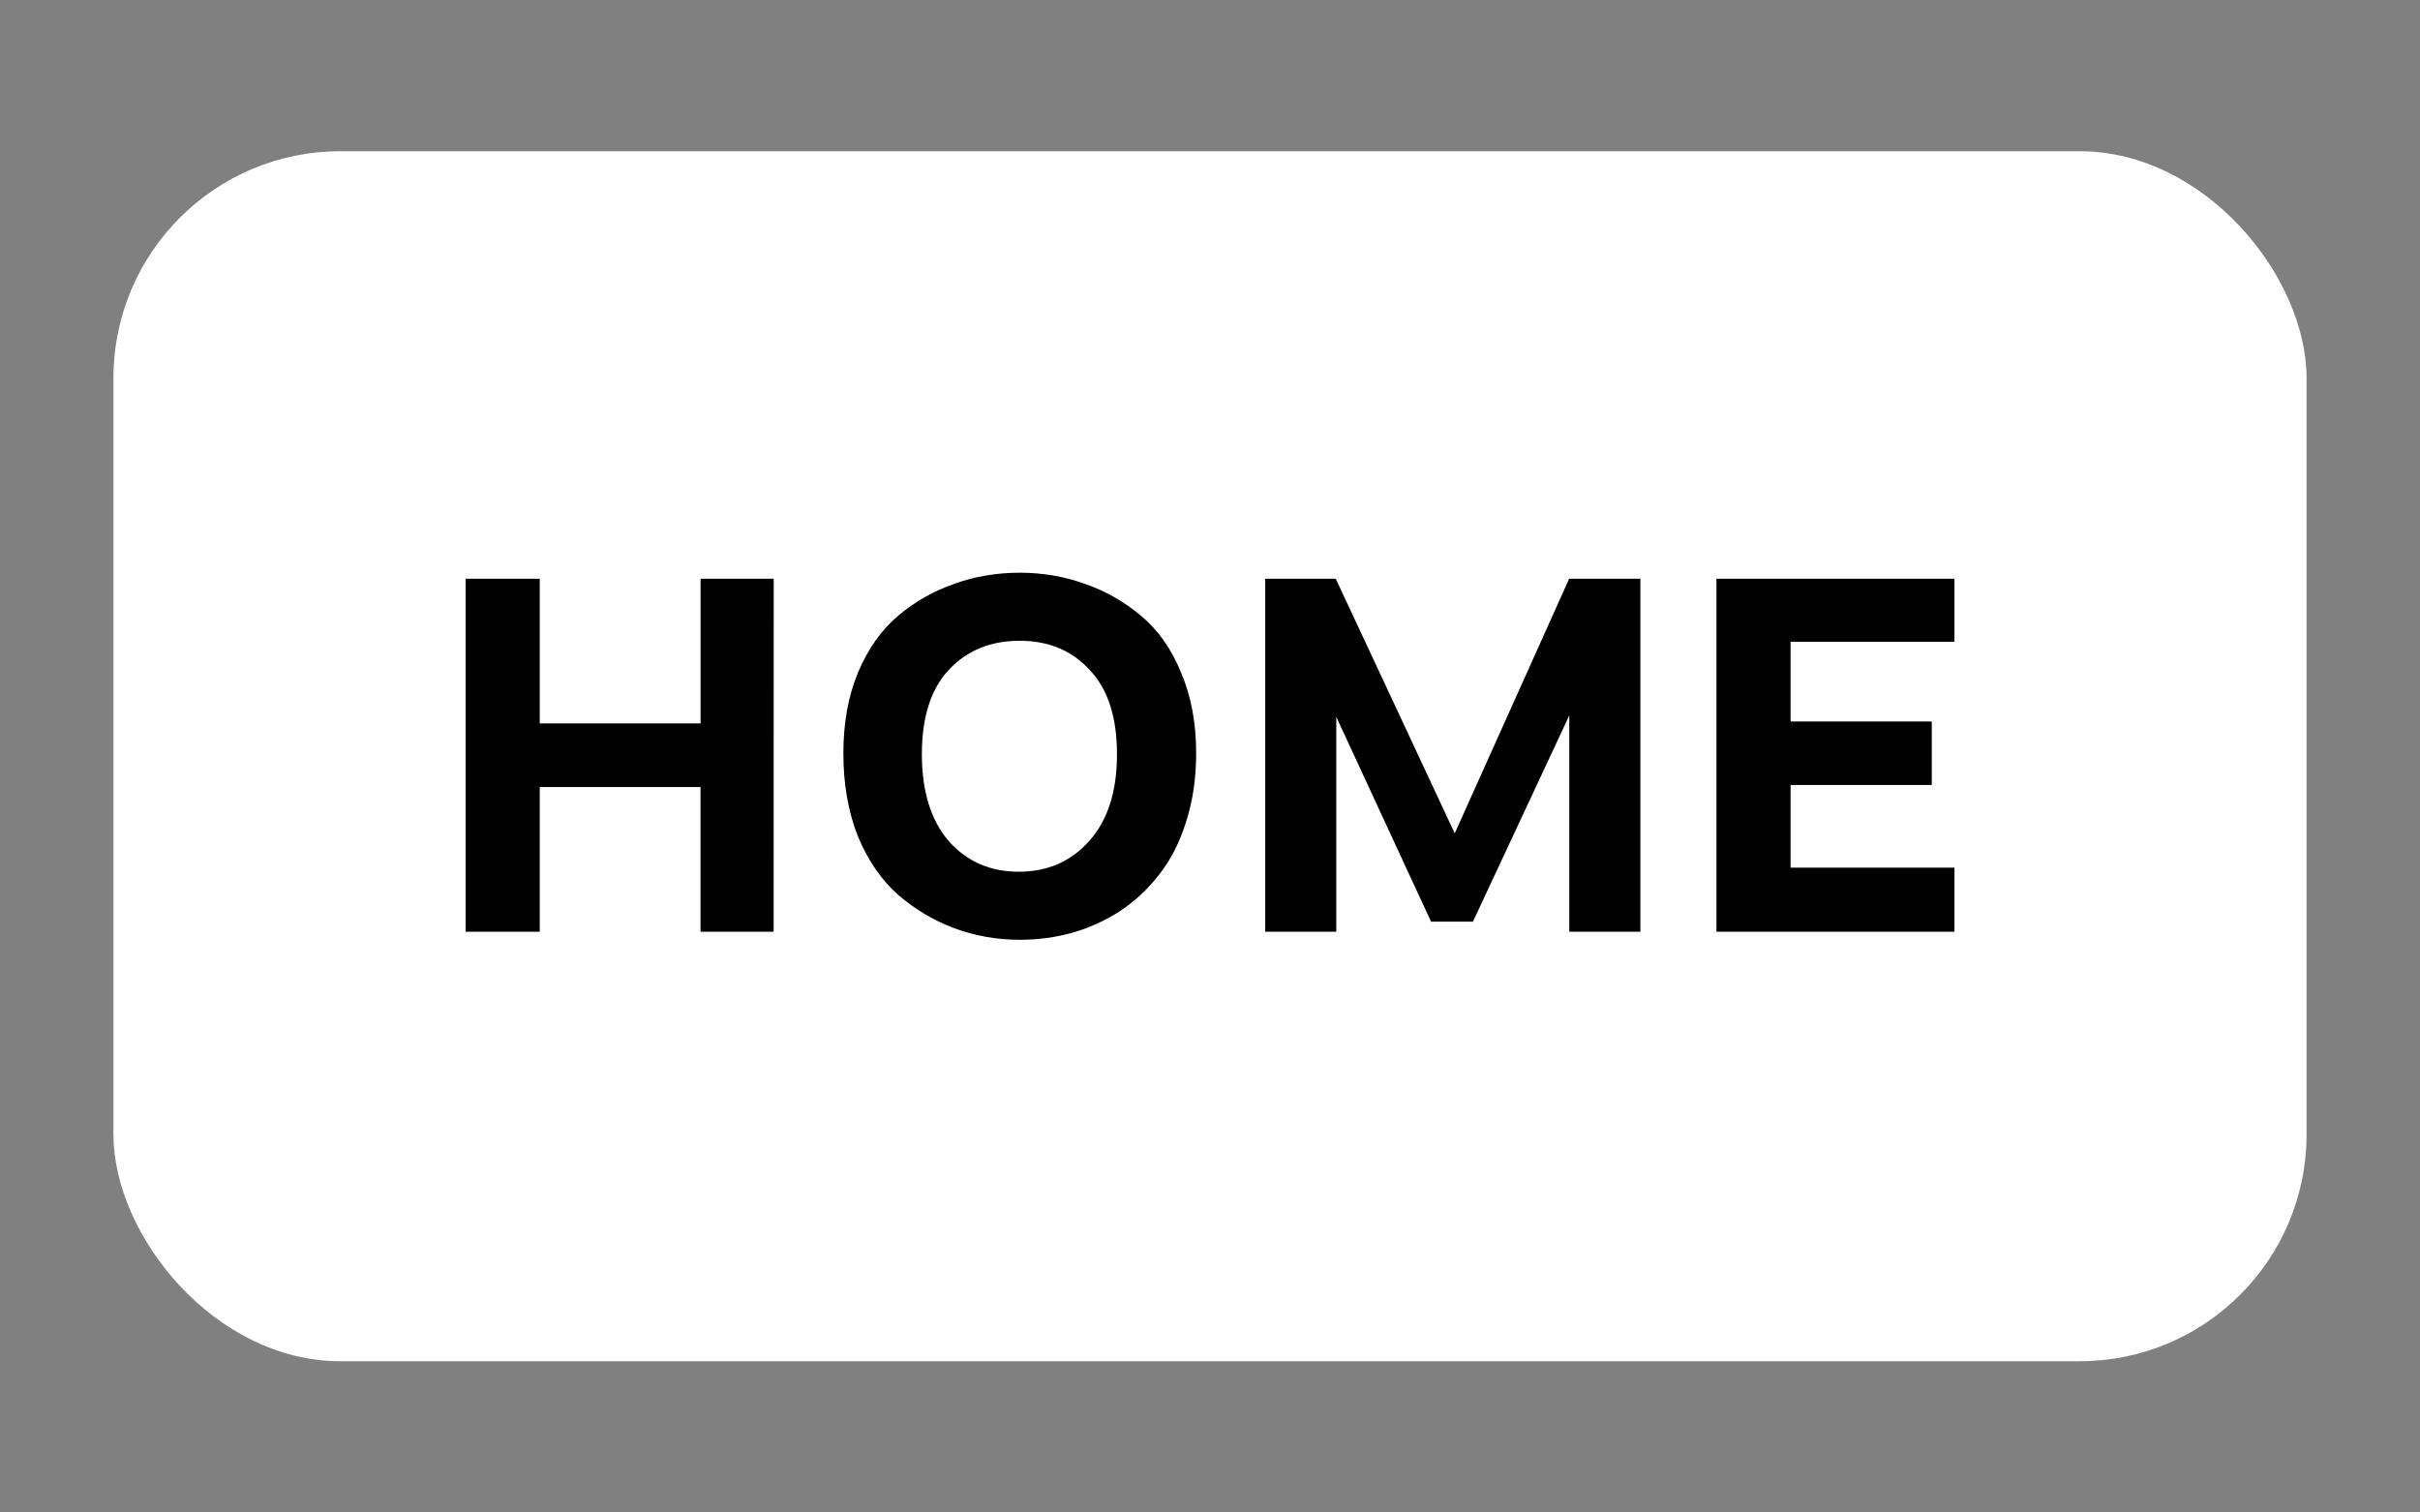 <?xml version="1.0" encoding="UTF-8" standalone="no"?>
<svg
   width="32"
   height="20"
   viewBox="0 0 32 20"
   fill="none"
   version="1.1"
   id="svg2"
   xml:space="preserve"
   xmlns="http://www.w3.org/2000/svg"
   xmlns:svg="http://www.w3.org/2000/svg"><rect x="0" y="0" width="32" height="20" fill="#808080" stroke="none"/><defs
     id="defs2" /><g
     style="fill:none"
     id="g1"
     transform="translate(0,-6)"><rect
       style="fill:#ffffff;fill-opacity:1;stroke:none;stroke-width:1.394"
       id="rect2-5"
       width="29"
       height="16"
       x="1.5"
       y="8"
       clip-path="none"
       rx="3" /><path
       style="-inkscape-font-specification:'Motiva Sans Bold';fill:#000000;stroke-width:1.89;stroke-linejoin:round"
       d="M 10.23,18.32 H 9.263 V 16.407 H 7.137 v 1.913 H 6.157 V 13.653 H 7.137 v 1.913 h 2.127 v -1.913 h 0.967 z m 2.387,-4.6 q 0.413,-0.147 0.867,-0.147 0.453,0 0.86,0.147 0.407,0.14 0.74,0.42 0.34,0.28 0.533,0.753 0.2,0.467 0.2,1.067 0,0.493 -0.133,0.907 -0.127,0.407 -0.353,0.693 -0.22,0.287 -0.52,0.487 -0.3,0.193 -0.633,0.287 -0.333,0.093 -0.693,0.093 -0.453,0 -0.867,-0.153 -0.407,-0.153 -0.74,-0.44 -0.333,-0.293 -0.533,-0.773 -0.193,-0.487 -0.193,-1.1 0,-0.6 0.193,-1.067 0.2,-0.473 0.533,-0.753 0.333,-0.28 0.74,-0.42 z m 0.867,0.753 q -0.58,0 -0.94,0.387 Q 12.19,15.24 12.19,15.973 q 0,0.733 0.353,1.147 0.36,0.407 0.927,0.407 0.573,0 0.933,-0.407 0.367,-0.407 0.367,-1.147 0,-0.733 -0.36,-1.113 -0.353,-0.387 -0.927,-0.387 z m 8.207,-0.82 v 4.667 h -0.94 V 15.46 L 19.477,18.187 H 18.923 L 17.67,15.48 v 2.84 h -0.94 v -4.667 h 0.933 l 1.573,3.367 1.513,-3.367 z m 4.153,0.833 H 23.677 V 15.54 h 1.867 v 0.84 h -1.867 v 1.093 h 2.167 v 0.847 h -3.147 v -4.667 h 3.147 z"
       id="text1"
       aria-label="HOME" /></g></svg>
